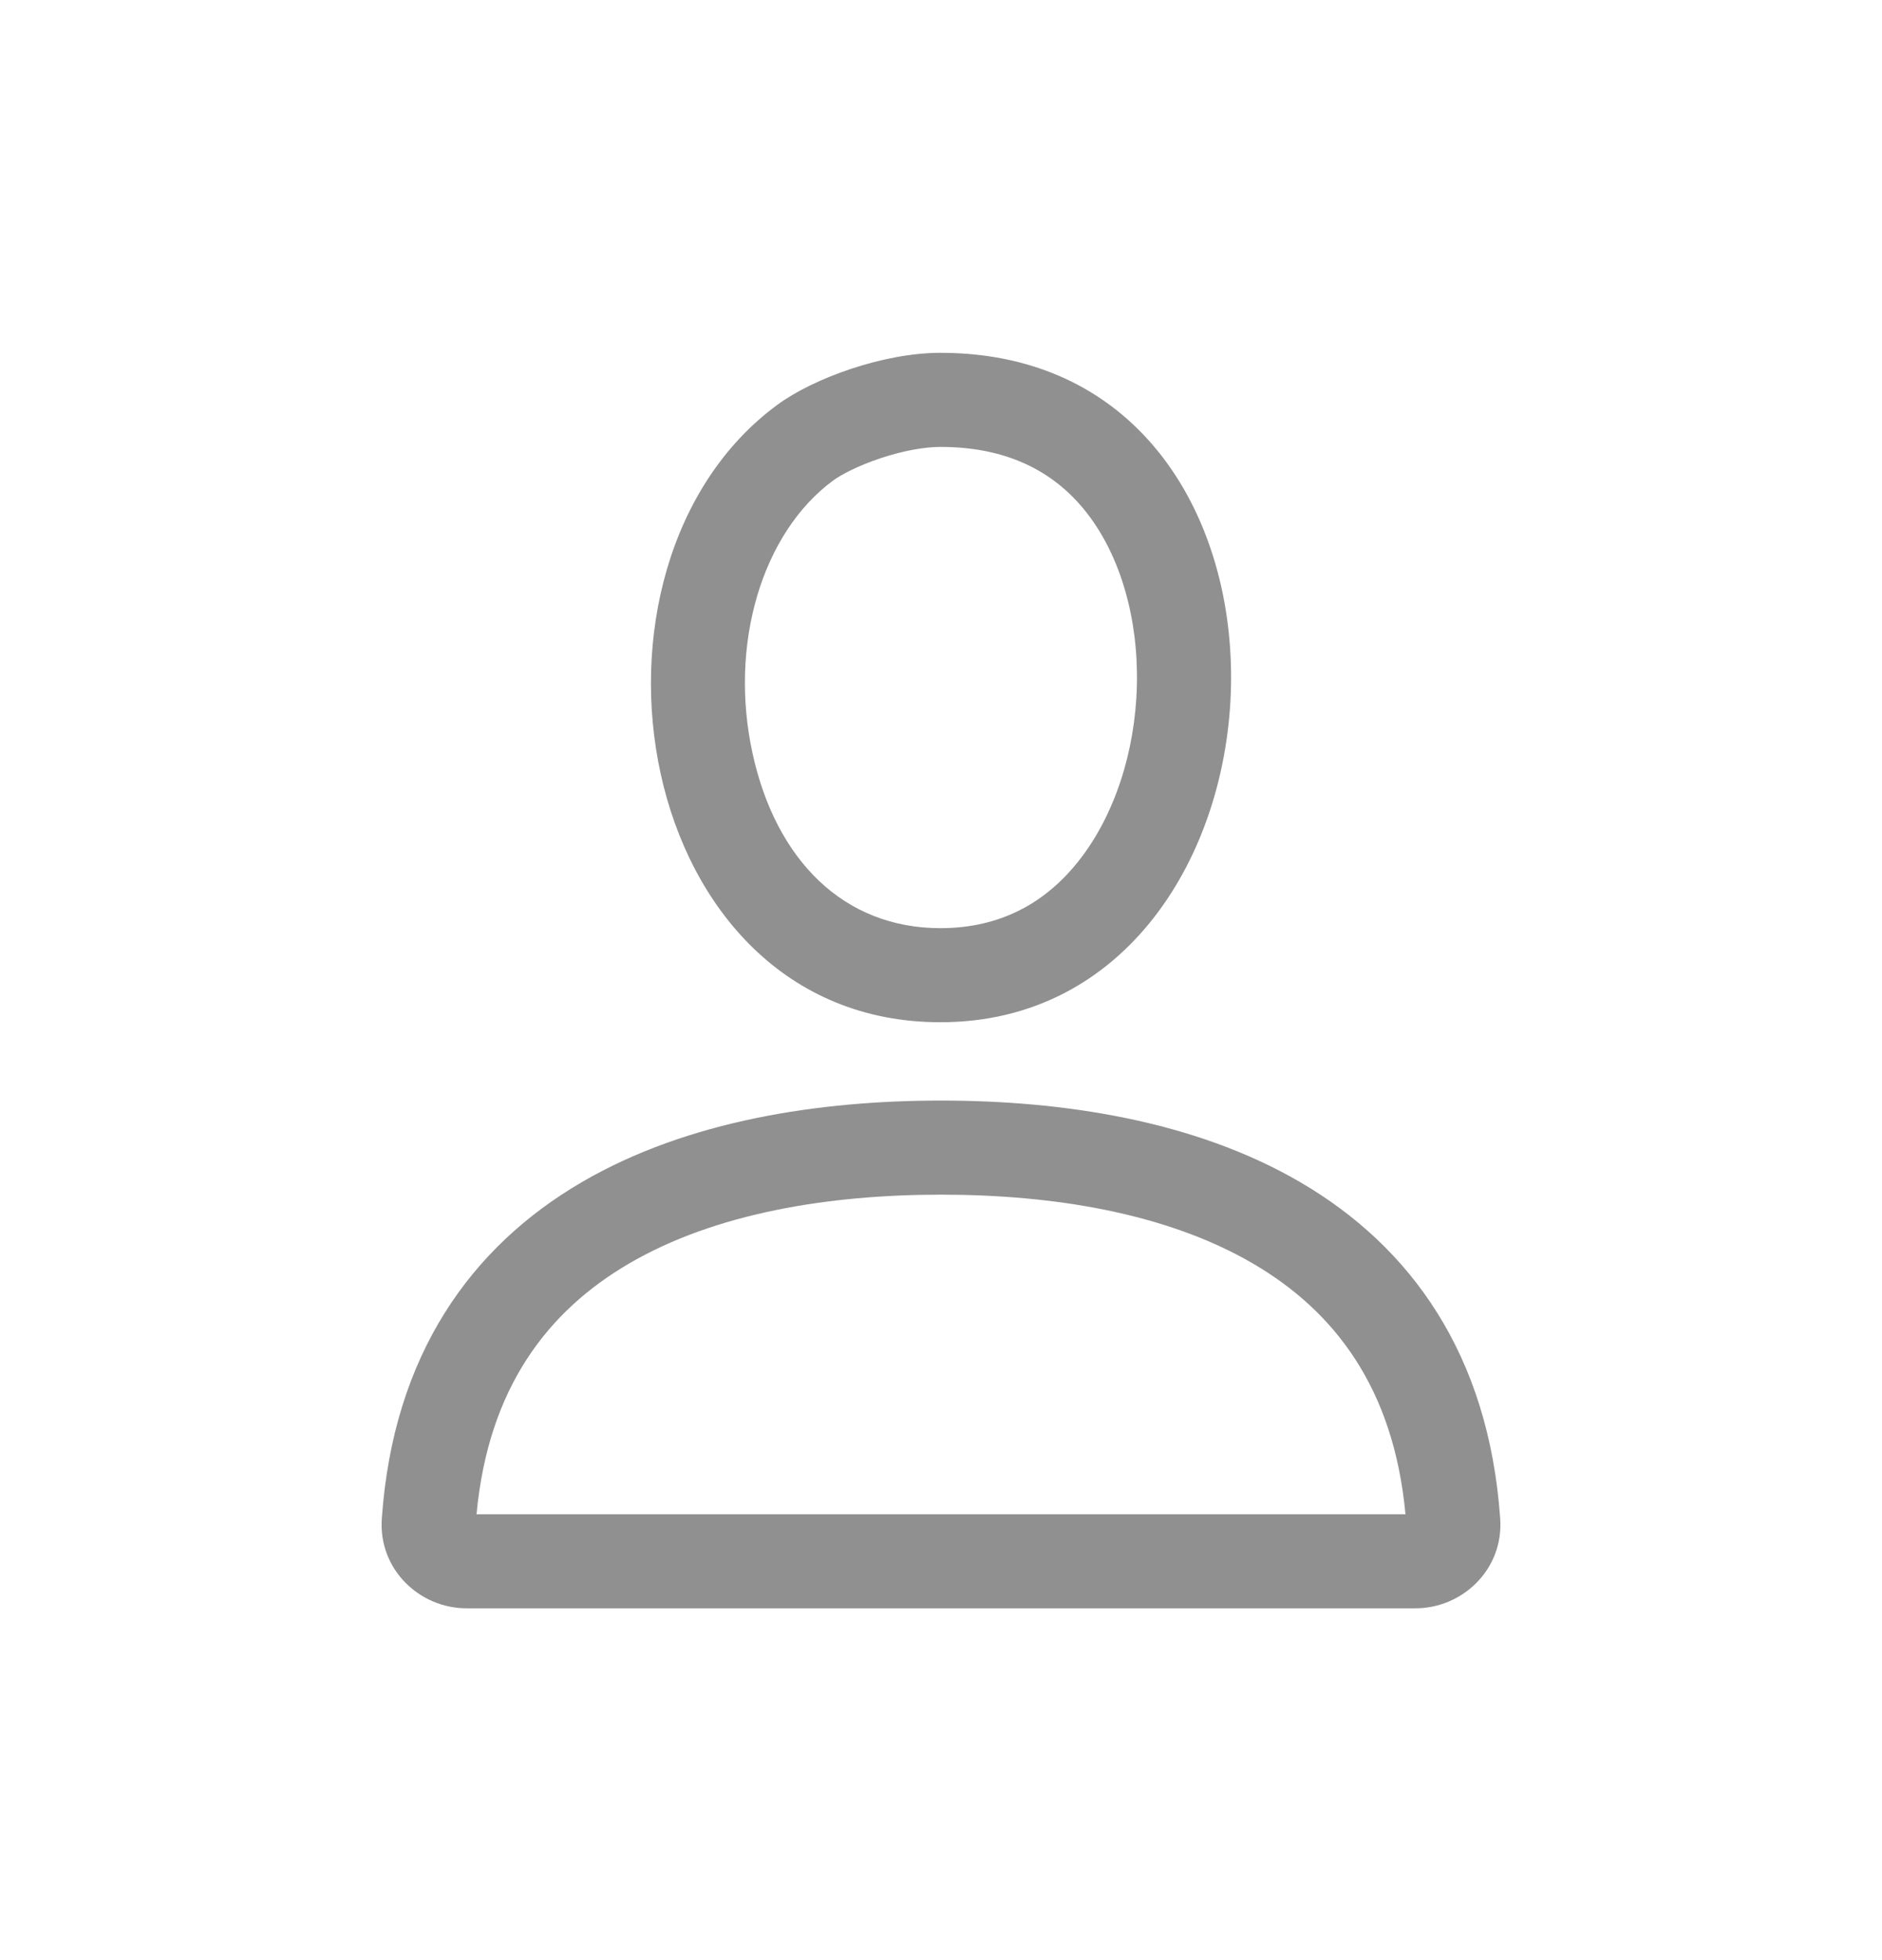 <svg width="24" height="25" viewBox="0 0 24 25" fill="none" xmlns="http://www.w3.org/2000/svg">
	<path fill-rule="evenodd" clip-rule="evenodd" d="M10.624 6.129C10.727 6.054 10.943 5.939 11.233 5.843C11.519 5.748 11.792 5.7 11.992 5.7C12.904 5.7 13.491 6.059 13.875 6.562C14.287 7.102 14.518 7.886 14.498 8.74C14.478 9.594 14.208 10.401 13.767 10.966C13.348 11.504 12.771 11.838 11.992 11.838C10.758 11.838 9.895 10.968 9.598 9.614C9.291 8.217 9.719 6.796 10.624 6.129ZM11.992 13.038C8.047 13.038 7.12 7.219 9.913 5.163C10.377 4.822 11.268 4.5 11.992 4.5C17.137 4.5 16.729 13.038 11.992 13.038ZM12 14.037C10.464 14.037 8.775 14.285 7.415 15.08C6.019 15.896 5.015 17.266 4.869 19.37C4.824 20.018 5.352 20.513 5.95 20.513H18.05C18.648 20.513 19.176 20.018 19.131 19.37C18.985 17.266 17.981 15.896 16.585 15.08C15.225 14.285 13.536 14.037 12 14.037ZM17.923 19.313H6.077C6.227 17.697 6.989 16.719 8.021 16.116C9.119 15.474 10.563 15.237 12 15.237C13.437 15.237 14.881 15.474 15.979 16.116C17.011 16.719 17.773 17.697 17.923 19.313Z" fill="#909090"/>
</svg>